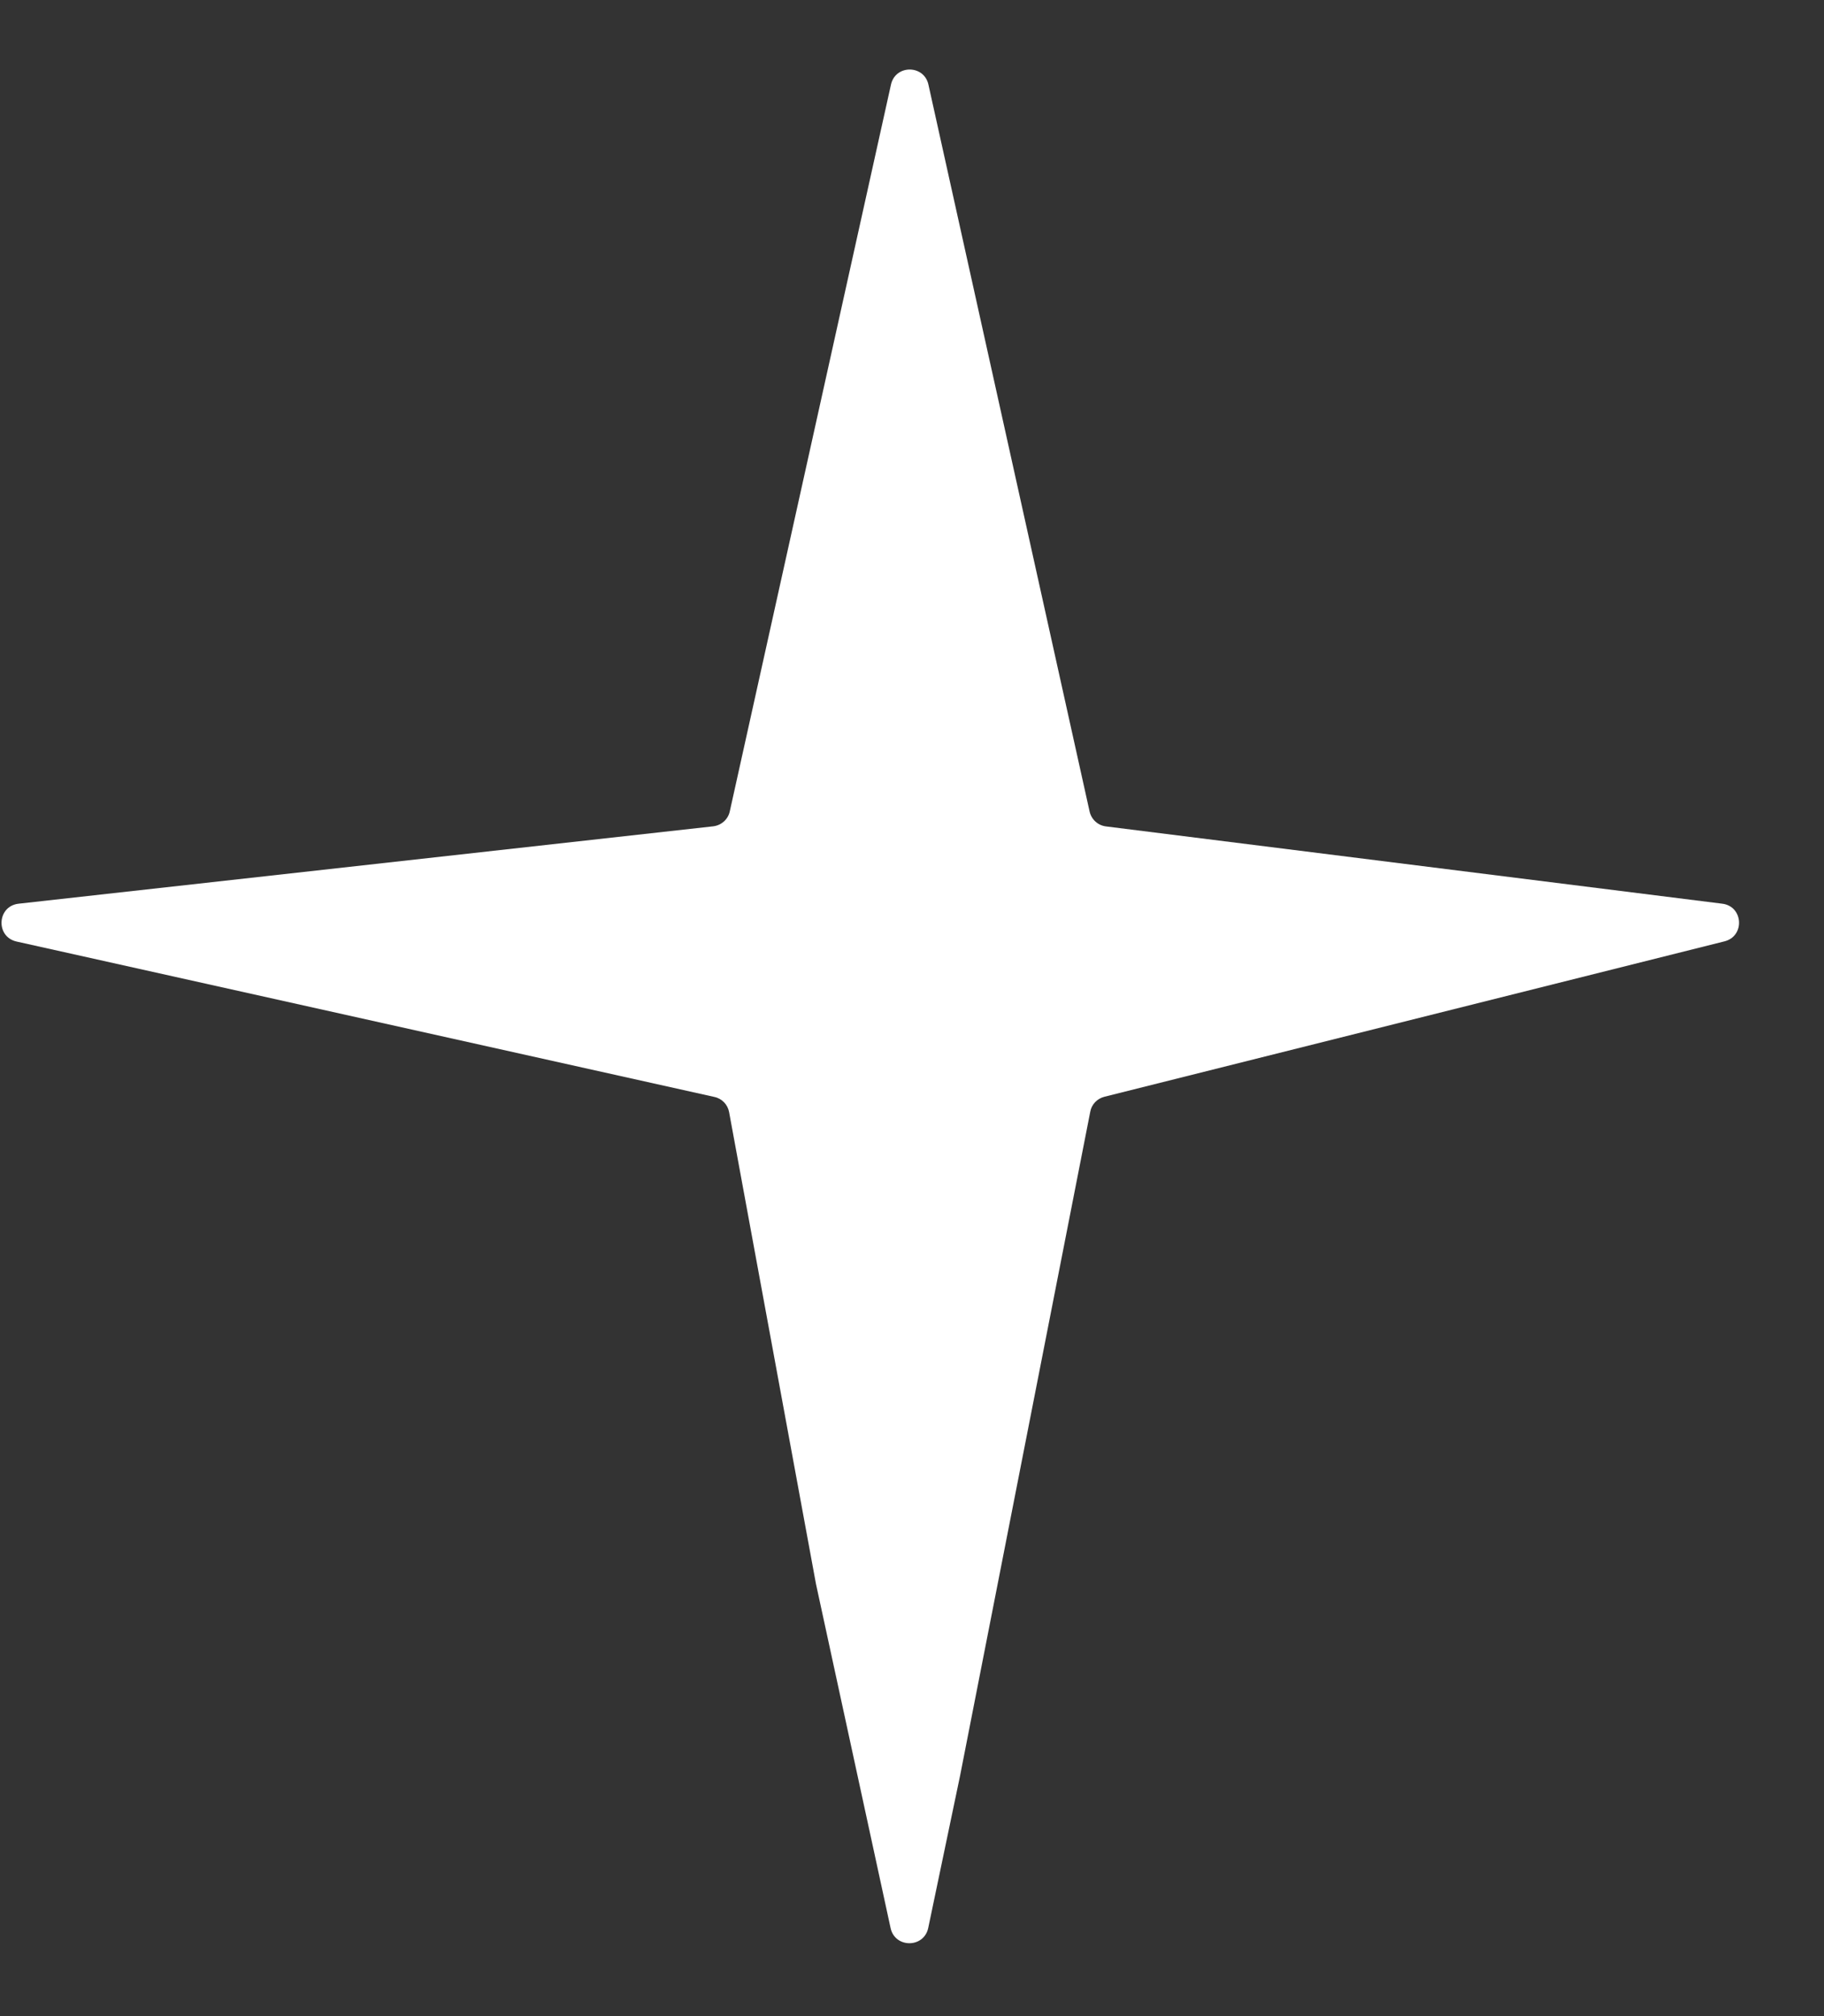 <svg width="19" height="21" viewBox="0 0 19 21" fill="none" xmlns="http://www.w3.org/2000/svg">
<rect x="0" y="0" width="19" height="21" fill="#333333" stroke="none"/>
<path d="M9.281 0.881C9.327 0.672 9.625 0.672 9.671 0.881L11.35 8.453C11.369 8.536 11.437 8.598 11.521 8.608L17.94 9.413C18.16 9.44 18.178 9.751 17.964 9.805L11.504 11.424C11.429 11.443 11.371 11.503 11.357 11.579L10 18.5L9.669 20.082C9.624 20.293 9.323 20.294 9.277 20.083L8.5 16.5L7.595 11.585C7.581 11.506 7.521 11.443 7.442 11.426L0.172 9.807C-0.048 9.757 -0.031 9.438 0.194 9.413L7.429 8.607C7.514 8.597 7.584 8.535 7.602 8.451L9.281 0.881Z" fill="white"/>
</svg>
